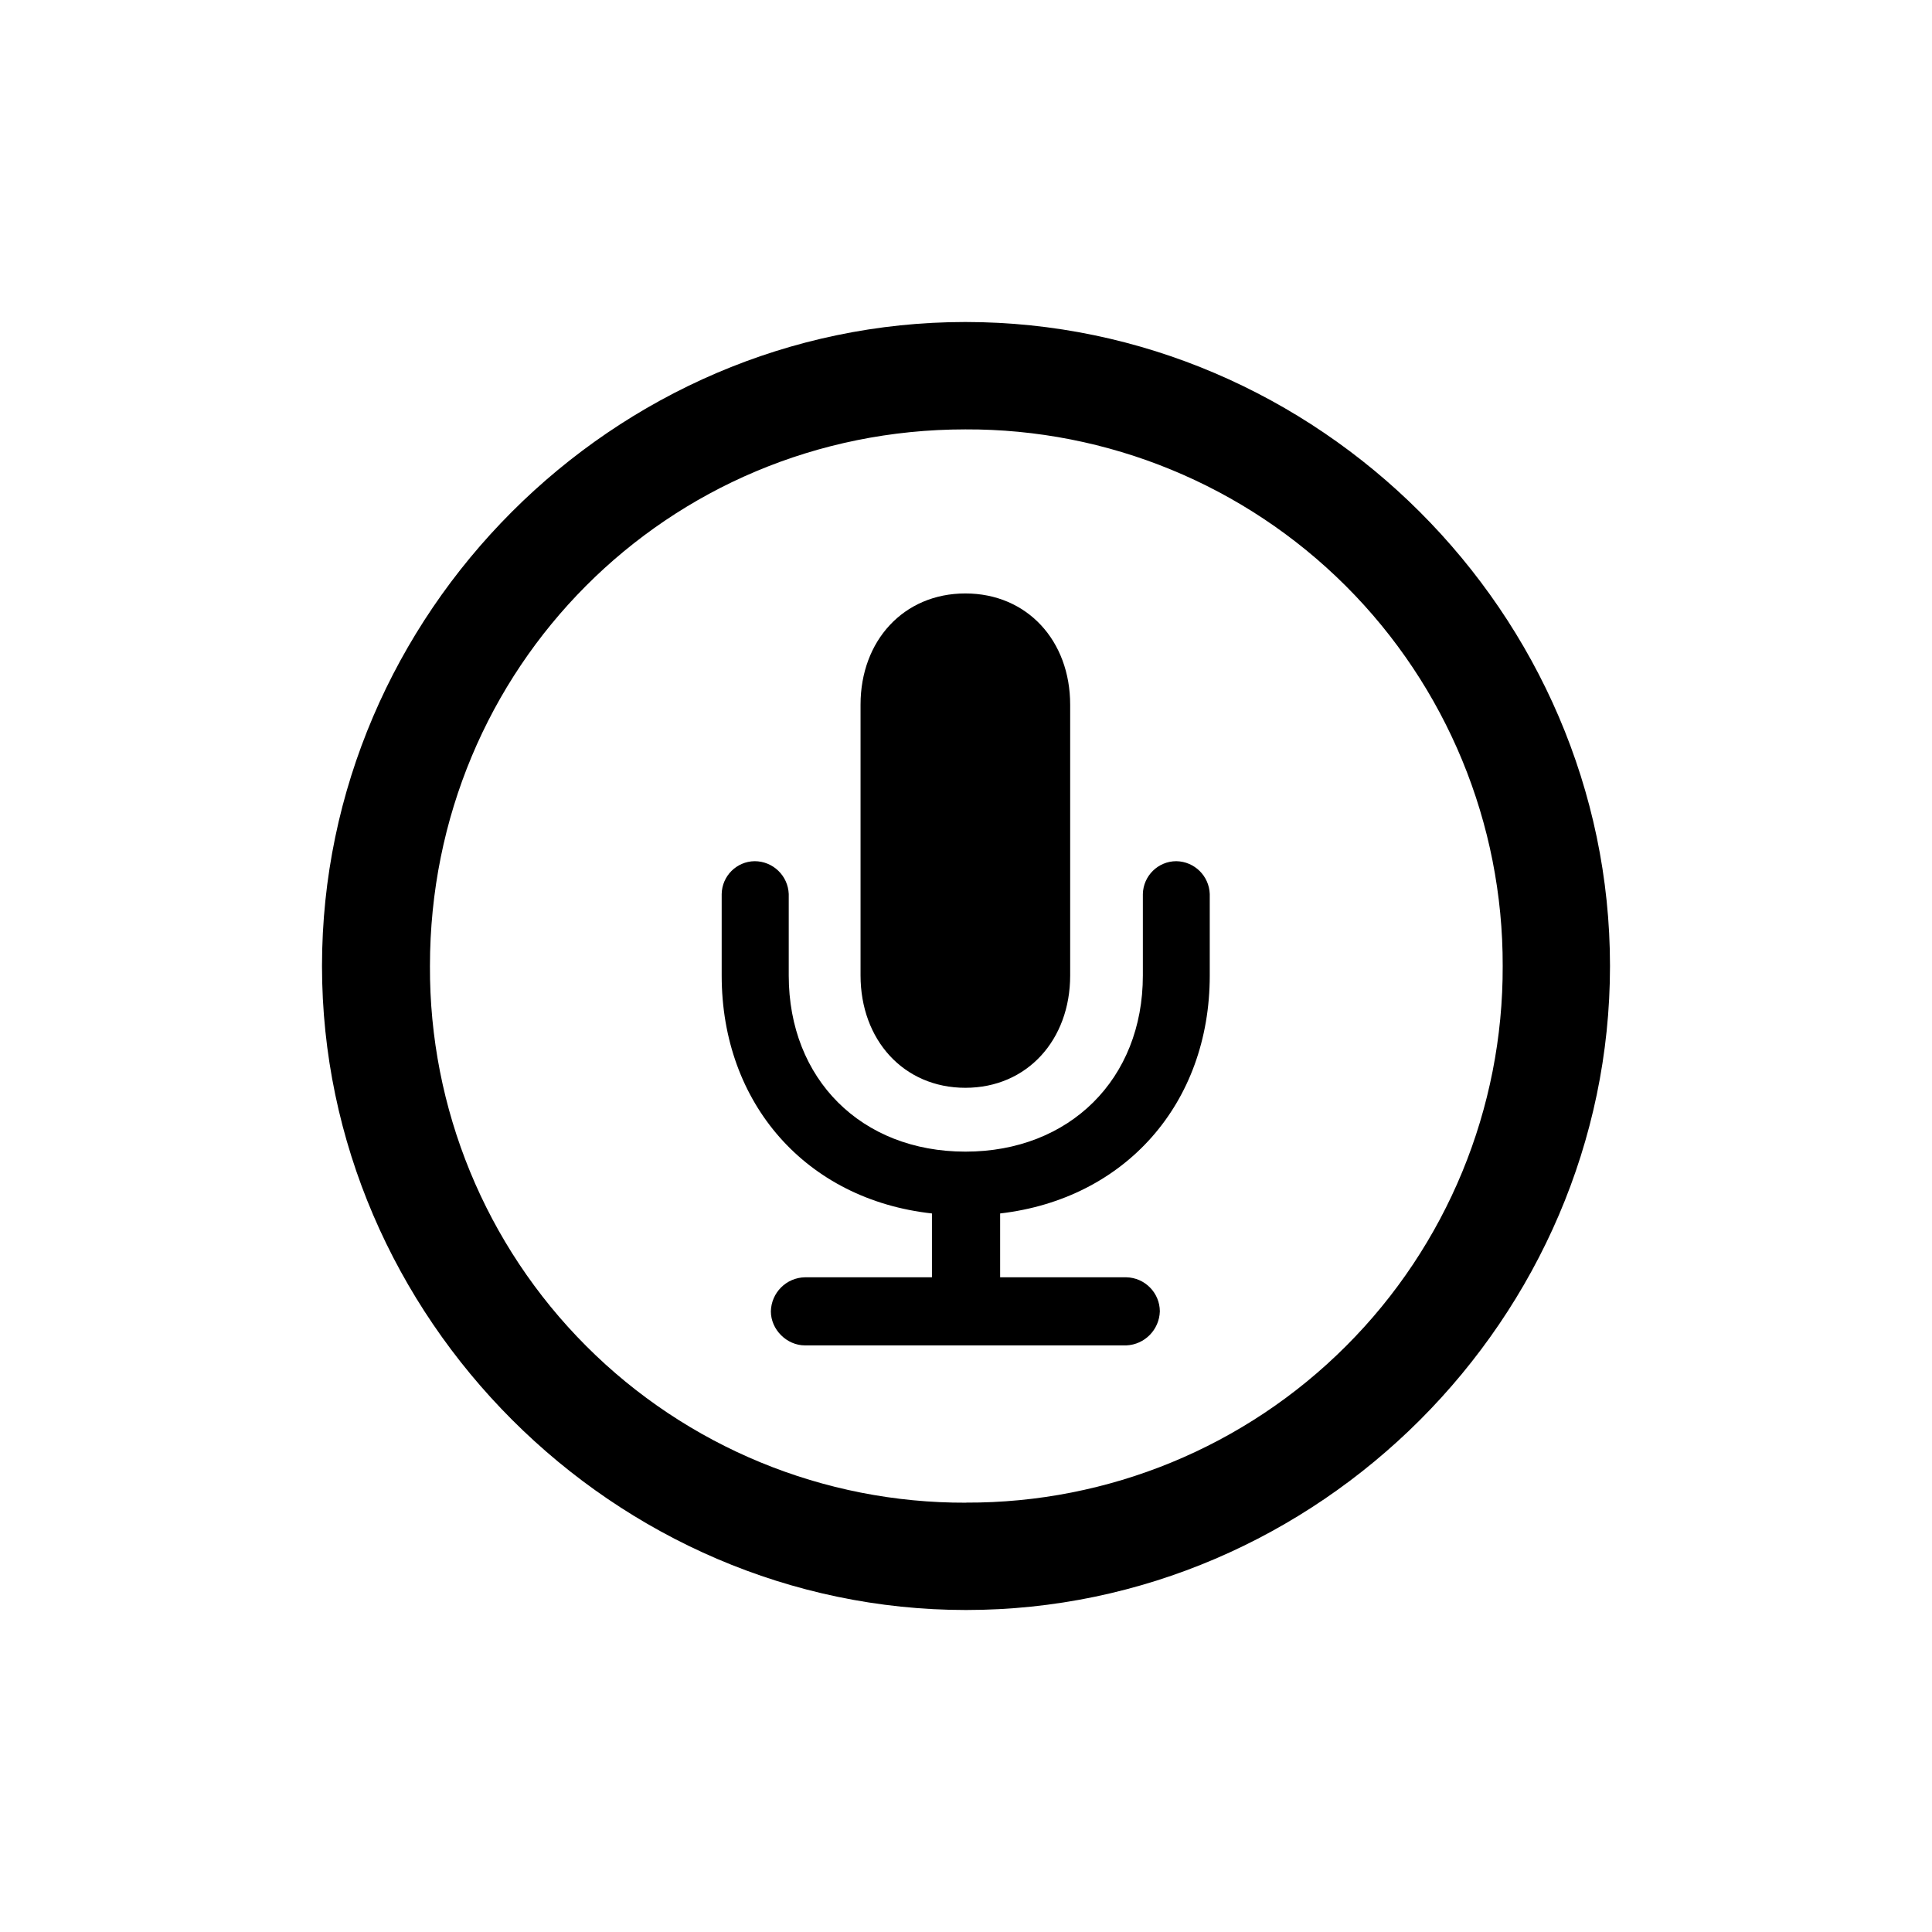 <svg xmlns="http://www.w3.org/2000/svg" width="24" height="24"><path d="M 0 0 L 24 0 L 24 24 L 0 24 Z" fill="transparent"></path><g transform="translate(4 4)"><path d="M 8 16 C 12.376 16 16 12.368 16 8 C 16 3.623 12.368 0 7.992 0 C 3.624 0 0 3.623 0 8 C 0 12.368 3.632 16 8 16 Z M 8 14.667 C 6.231 14.673 4.532 13.973 3.282 12.721 C 2.031 11.469 1.333 9.769 1.341 8 C 1.341 4.298 4.29 1.334 7.992 1.334 C 9.763 1.327 11.463 2.027 12.717 3.278 C 13.97 4.529 14.672 6.229 14.667 8 C 14.673 9.77 13.973 11.47 12.721 12.721 C 11.47 13.973 9.77 14.673 8 14.666 Z" fill="rgb(0, 0, 0)"></path><path d="M 6 12.713 L 9.992 12.713 C 10.22 12.703 10.401 12.518 10.408 12.29 C 10.407 12.06 10.222 11.872 9.992 11.867 L 8.424 11.867 L 8.424 11.074 C 9.977 10.894 11.028 9.709 11.028 8.118 L 11.028 7.106 C 11.02 6.881 10.838 6.702 10.613 6.698 C 10.386 6.698 10.202 6.88 10.197 7.106 L 10.197 8.118 C 10.197 9.404 9.287 10.306 7.993 10.306 C 6.699 10.306 5.798 9.405 5.798 8.118 L 5.798 7.106 C 5.789 6.878 5.602 6.698 5.374 6.698 C 5.15 6.701 4.969 6.882 4.965 7.106 L 4.965 8.118 C 4.965 9.71 6.016 10.902 7.577 11.074 L 7.577 11.867 L 6 11.867 C 5.768 11.871 5.581 12.058 5.576 12.29 C 5.576 12.517 5.773 12.713 6 12.713 Z M 7.992 9.513 C 8.76 9.513 9.294 8.917 9.294 8.118 L 9.294 4.754 C 9.294 3.96 8.76 3.372 7.992 3.372 C 7.224 3.372 6.69 3.961 6.69 4.753 L 6.69 8.117 C 6.69 8.917 7.224 9.513 7.992 9.513 Z" fill="rgb(0, 0, 0)"></path></g></svg>